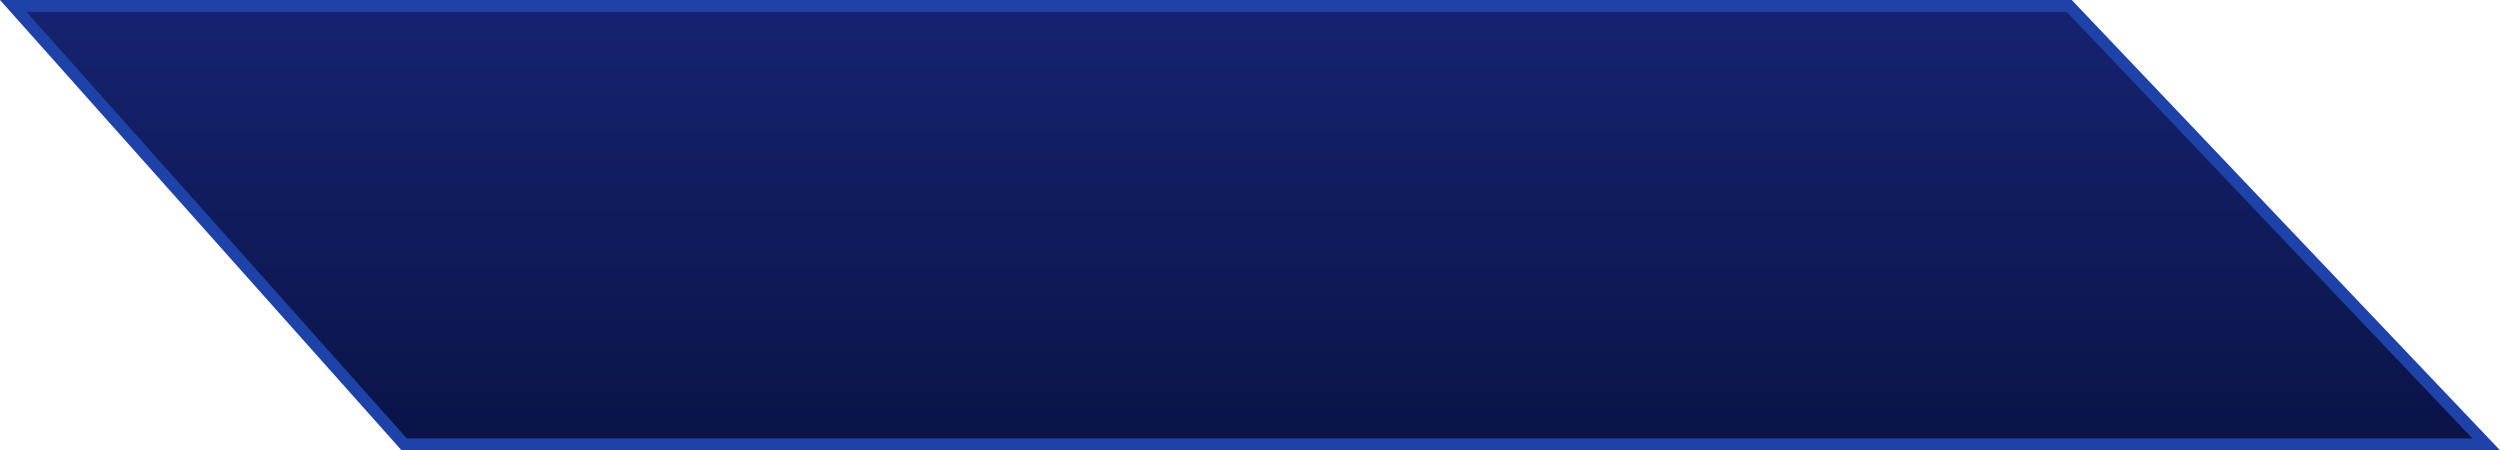 <svg width="211" height="38" viewBox="0 0 211 38" fill="none" xmlns="http://www.w3.org/2000/svg">
  <path d="M34.109 37.5L1.116 0.5H174.643L209.834 37.5H34.109Z" fill="url(#paint0_linear_1466_17250)"
        stroke="#1F42A9"/>

  <defs>
    <linearGradient id="paint0_linear_1466_17250" x1="94.894" y1="0" x2="94.894" y2="38"
                    gradientUnits="userSpaceOnUse">
      <stop stop-color="#162371"/>
      <stop offset="1" stop-color="#0A1346"/>
    </linearGradient>
  </defs>
</svg>
